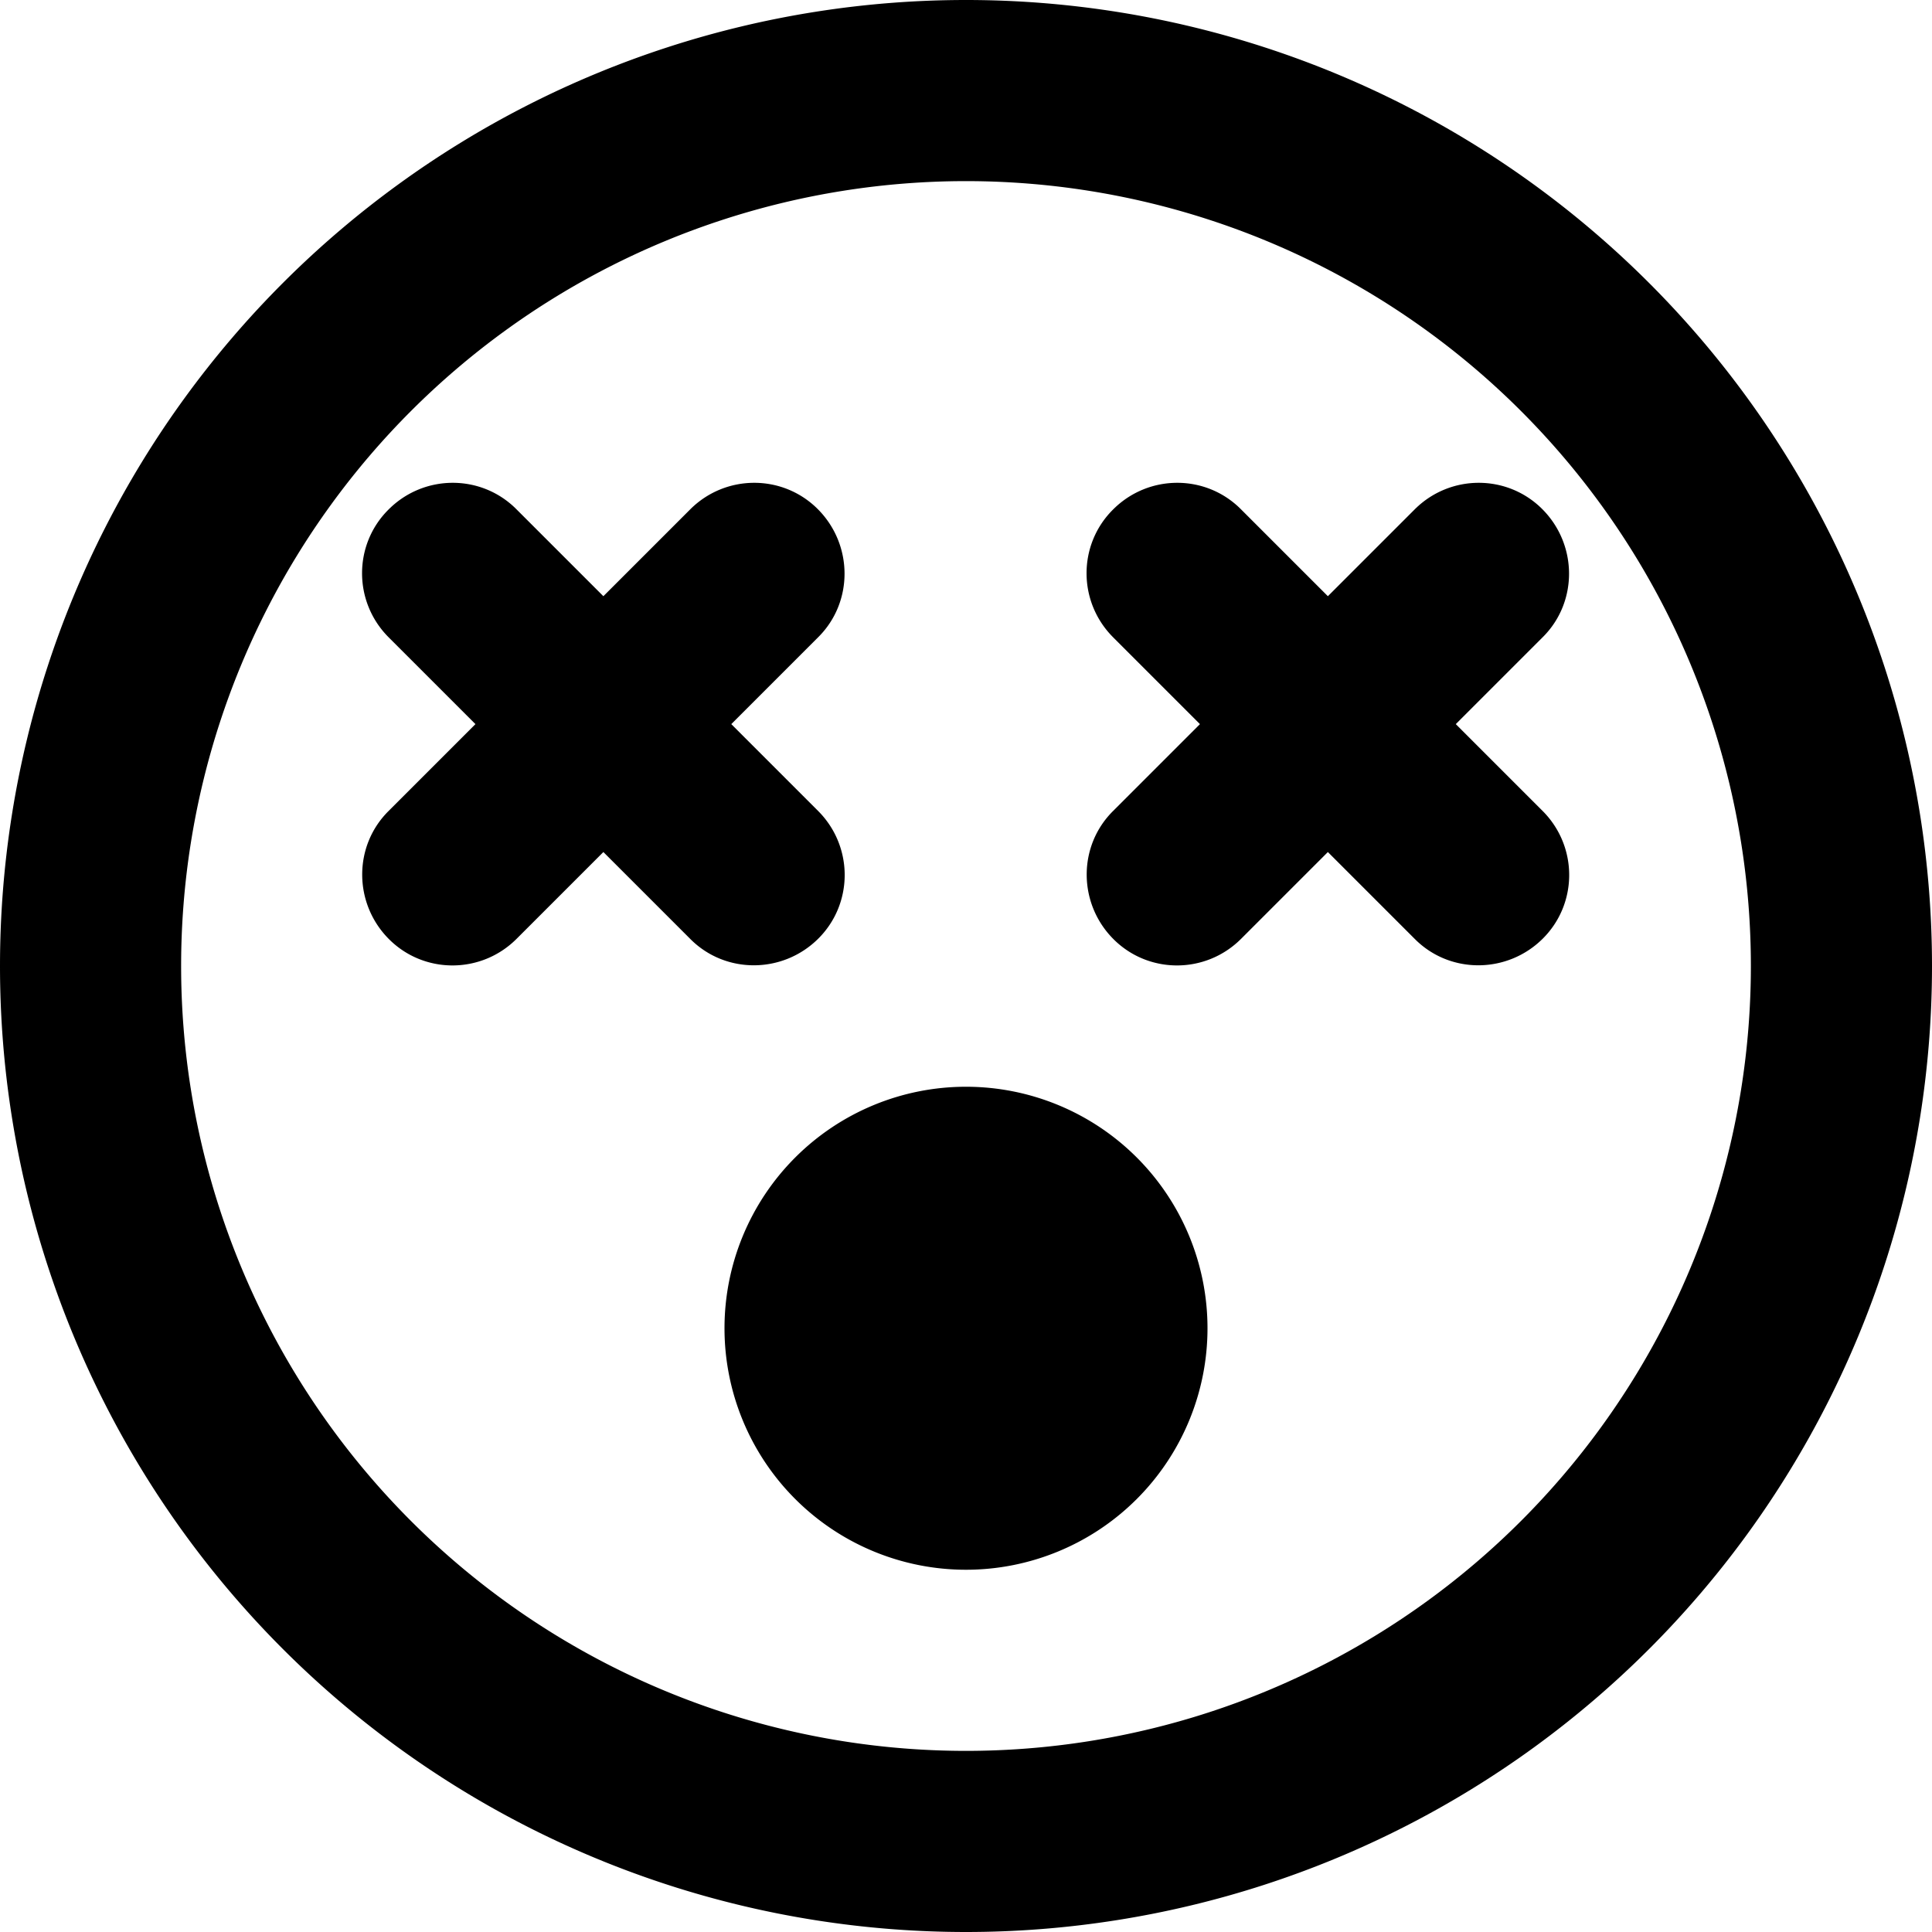 <svg xmlns="http://www.w3.org/2000/svg" width="1em" height="1em" viewBox="0 0 512 512"><path fill="currentColor" d="M464 256a208 208 0 1 0-416 0a208 208 0 1 0 416 0M0 256a256 256 0 1 1 512 0a256 256 0 1 1-512 0m256 32a64 64 0 1 1 0 128a64 64 0 1 1 0-128M103 135c9.4-9.4 24.6-9.4 33.9 0l23 23l23-23c9.4-9.4 24.6-9.4 33.9 0s9.4 24.6 0 33.9l-23 23l23 23c9.4 9.4 9.4 24.6 0 33.9s-24.6 9.4-33.9 0l-23-23l-23 23c-9.4 9.4-24.6 9.4-33.9 0s-9.4-24.6 0-33.9l23-23l-23-23c-9.4-9.4-9.4-24.6 0-33.9m192 0c9.4-9.4 24.6-9.4 33.9 0l23 23l23-23c9.4-9.4 24.6-9.4 33.9 0s9.4 24.6 0 33.9l-23 23l23 23c9.4 9.4 9.4 24.6 0 33.9s-24.6 9.4-33.9 0l-23-23l-23 23c-9.4 9.4-24.6 9.4-33.9 0s-9.4-24.6 0-33.9l23-23l-23-23c-9.4-9.4-9.4-24.6 0-33.9"/></svg>
